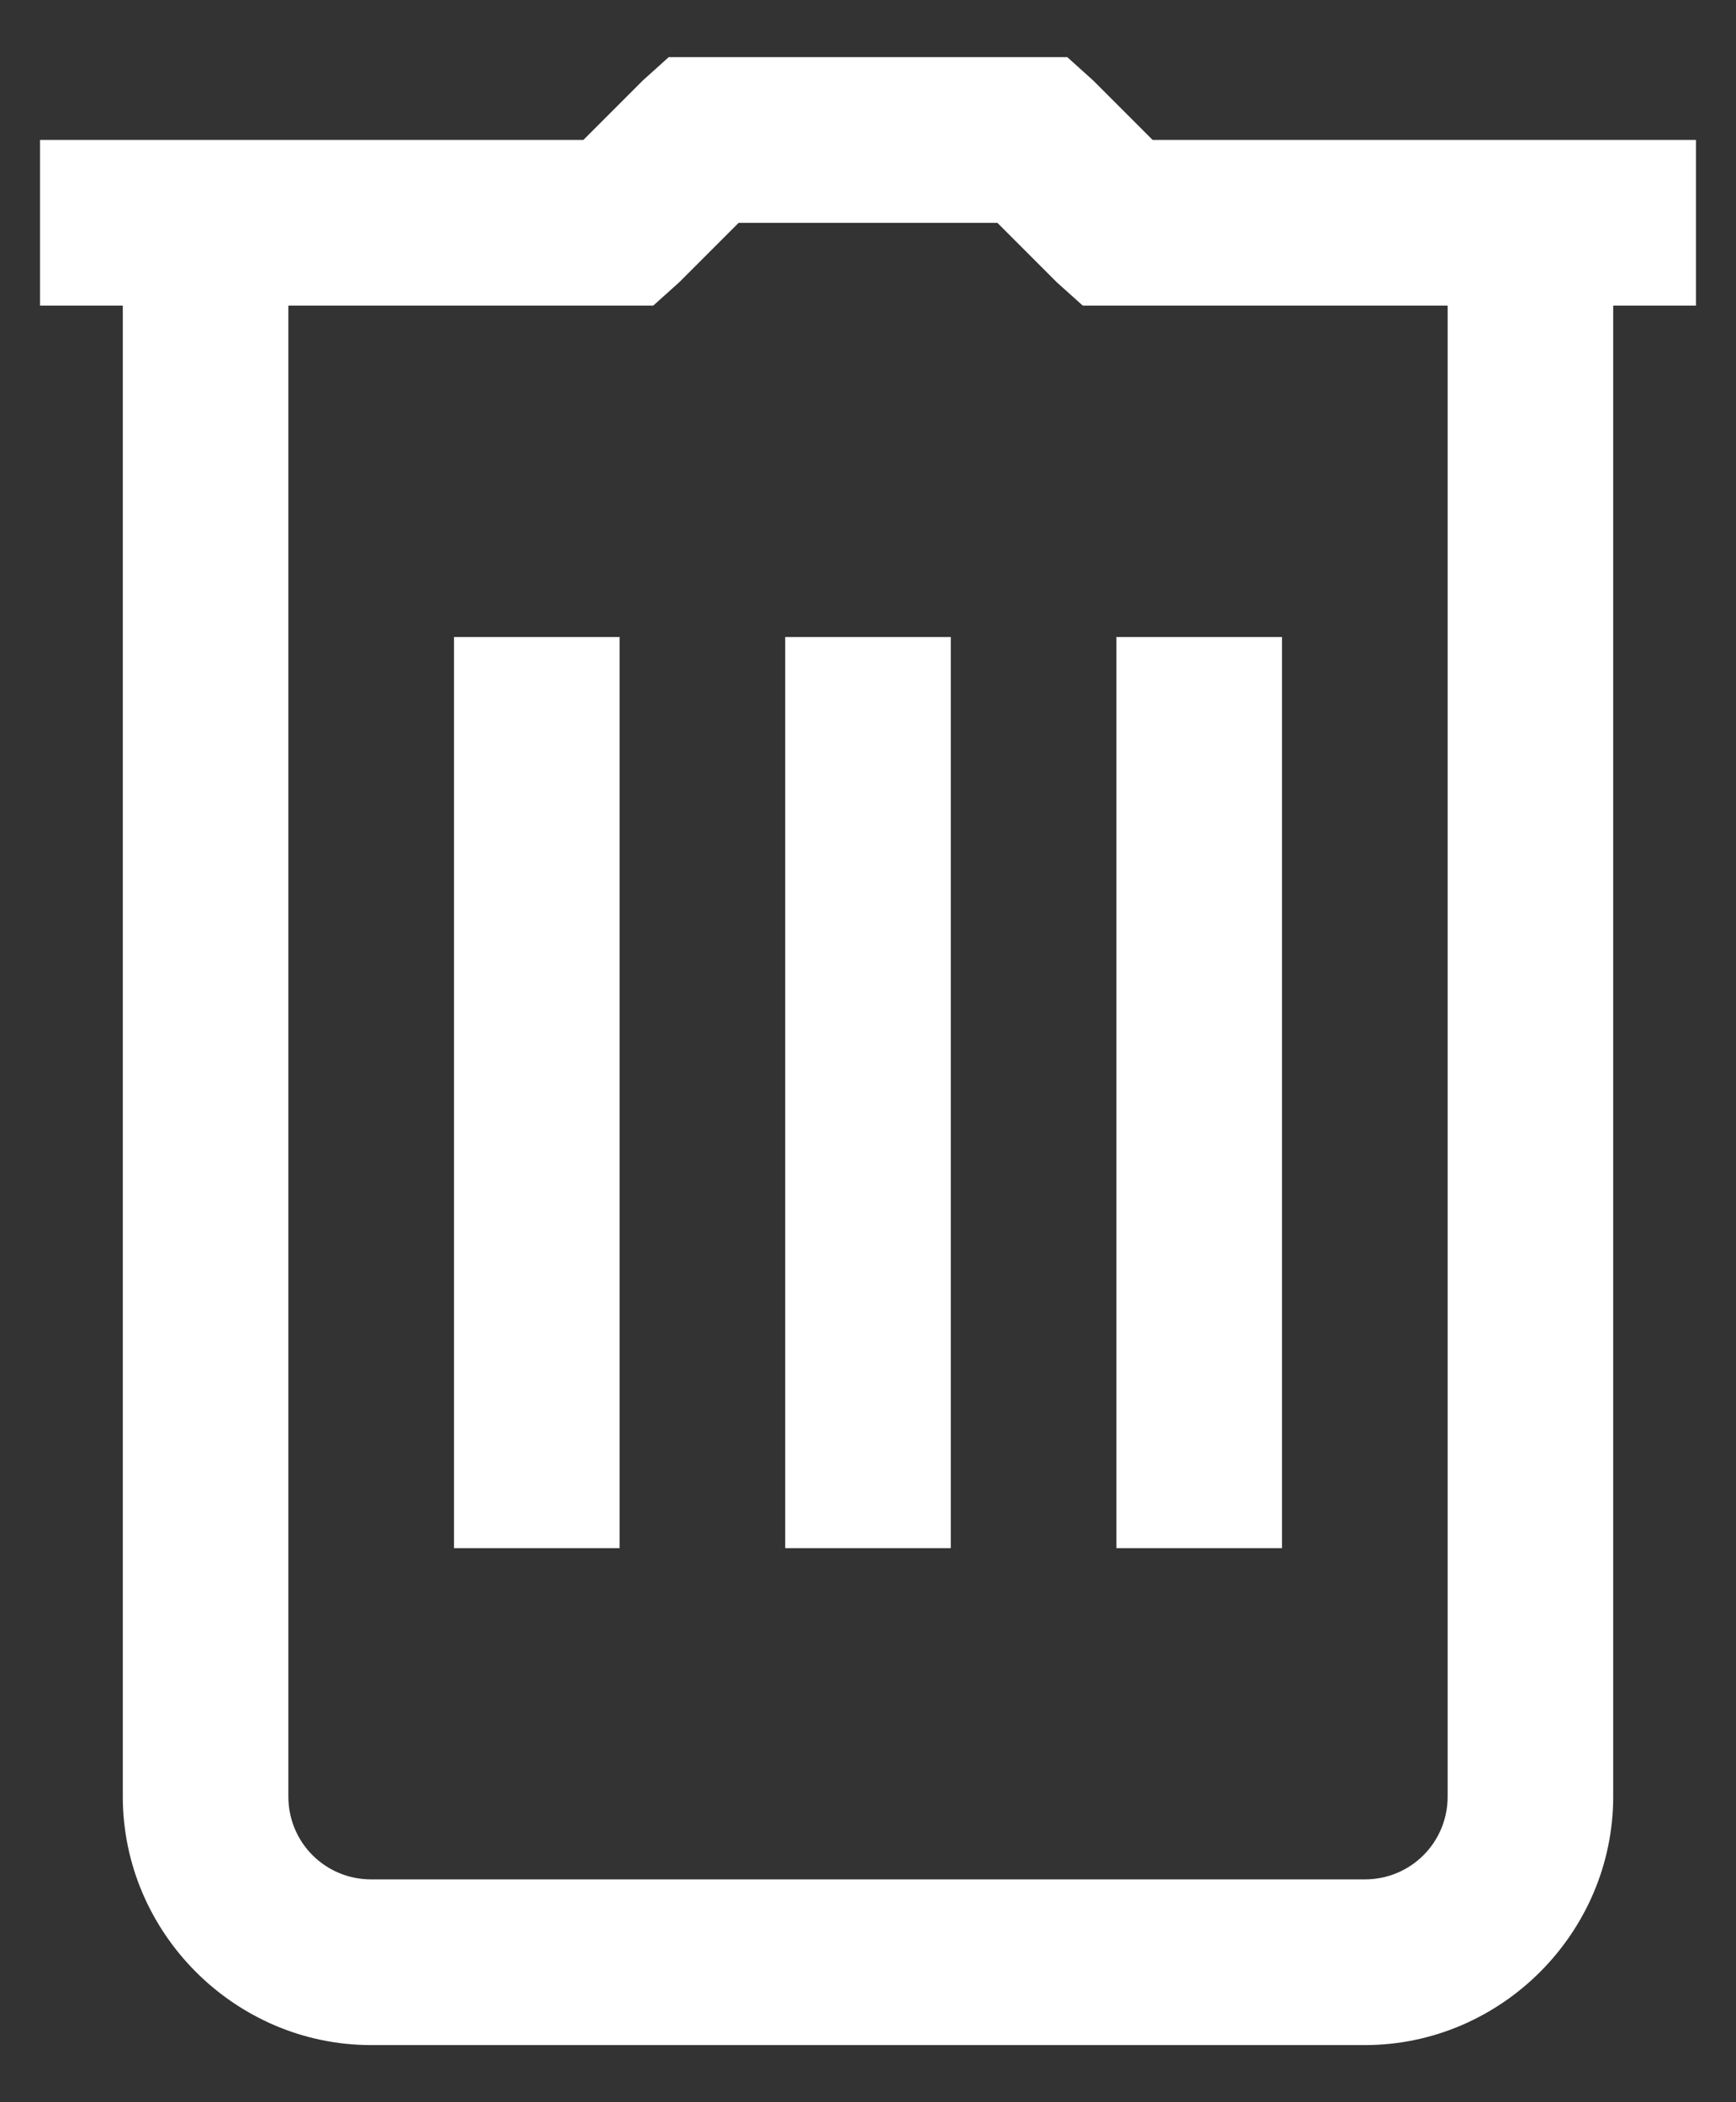 <svg width="19" height="23" viewBox="0 0 19 23" fill="none" xmlns="http://www.w3.org/2000/svg">
<rect x="0" y="0" width="19" height="23" fill="#333333" stroke="none"/>
<g clip-path="url(#clip0_1147_1130)">
<path d="M7.319 0.625L7.036 0.88L6.385 1.531H0.438V3.344H1.344V19.656C1.344 21.147 2.572 22.375 4.062 22.375H14.938C16.428 22.375 17.656 21.147 17.656 19.656V3.344H18.562V1.531H12.615L11.964 0.88L11.681 0.625H7.319ZM8.084 2.438H10.916L11.567 3.089L11.851 3.344H15.844V19.656C15.844 20.159 15.44 20.562 14.938 20.562H4.062C3.56 20.562 3.156 20.159 3.156 19.656V3.344H7.149L7.433 3.089L8.084 2.438ZM4.969 6.969V16.938H6.781V6.969H4.969ZM8.594 6.969V16.938H10.406V6.969H8.594ZM12.219 6.969V16.938H14.031V6.969H12.219Z" fill="white"/>
</g>
<defs>
<clipPath id="clip0_1147_1130">
<rect width="19" height="23" fill="white"/>
</clipPath>
</defs>
</svg>
